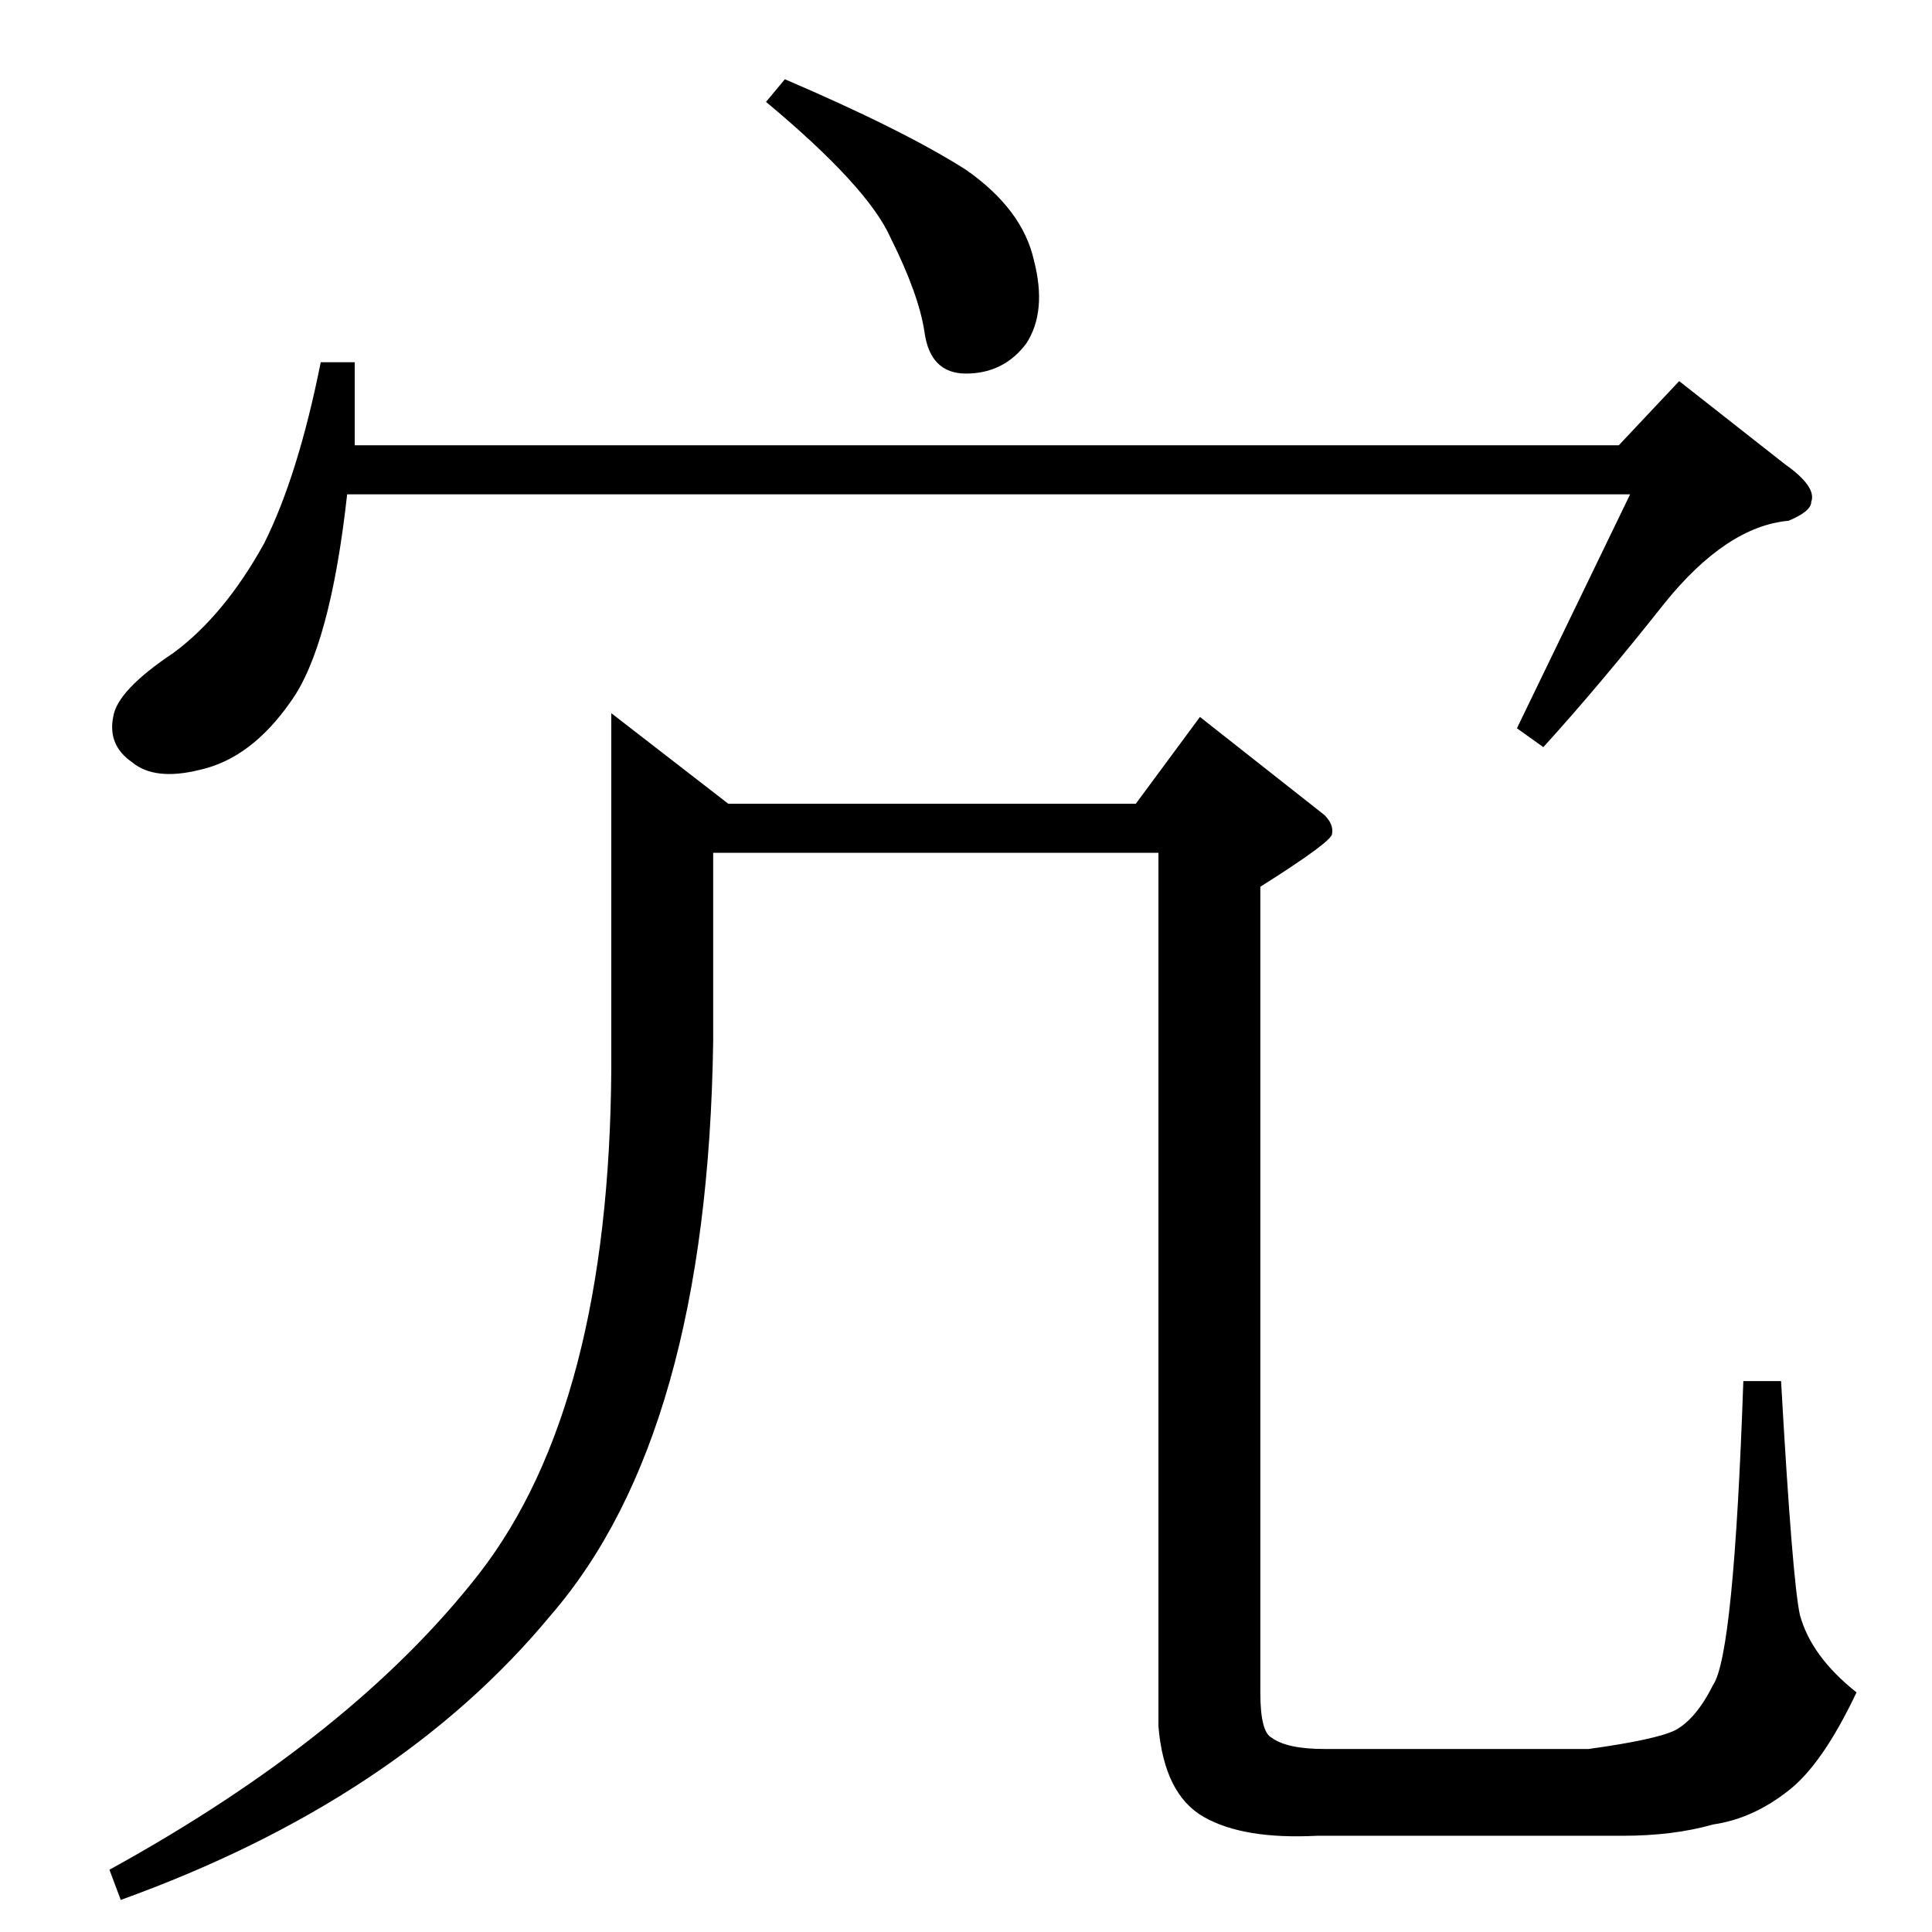 <?xml version="1.0" standalone="no"?>
<!DOCTYPE svg PUBLIC "-//W3C//DTD SVG 1.1//EN" "http://www.w3.org/Graphics/SVG/1.1/DTD/svg11.dtd" >
<svg xmlns="http://www.w3.org/2000/svg" xmlns:xlink="http://www.w3.org/1999/xlink" version="1.1" viewBox="0 -205 1024 1024">
  <g transform="matrix(1 0 0 -1 0 819)">
   <path fill="currentColor"
d="M324 646v-188q-1 -179 -70 -268q-67 -86 -196 -157l6 -16q147 53 228 151q83 96 86 304v100h236v-463q3 -36 24 -48t60 -10h162q27 0 48 6q21 3 40 18q18 14 36 52q-24 19 -30 41q-4 18 -10 124h-20q-5 -145 -16 -161q-9 -18 -20 -24q-10 -5 -46 -10h-140q-20 0 -28 6
q-6 3 -6 24v427q38 24 38 28q1 5 -4 10l-66 52l-34 -46h-216l-62 48v0v0v0zM858 788l32 34l56 -44q17 -12 14 -20q0 -5 -12 -10q-33 -3 -66 -44q-34 -43 -64 -76l-14 10l60 124h-680q-9 -81 -30 -110q-21 -30 -48 -36q-24 -6 -36 4q-13 9 -10 24q2 14 32 34q27 20 48 58
q18 36 30 96h18v-44h670v0v0zM406 970l10 12q63 -27 96 -48q30 -21 36 -48q7 -27 -4 -44q-12 -16 -32 -16q-19 0 -22 22q-3 20 -18 50q-12 27 -66 72v0v0z" />
  </g>

</svg>
